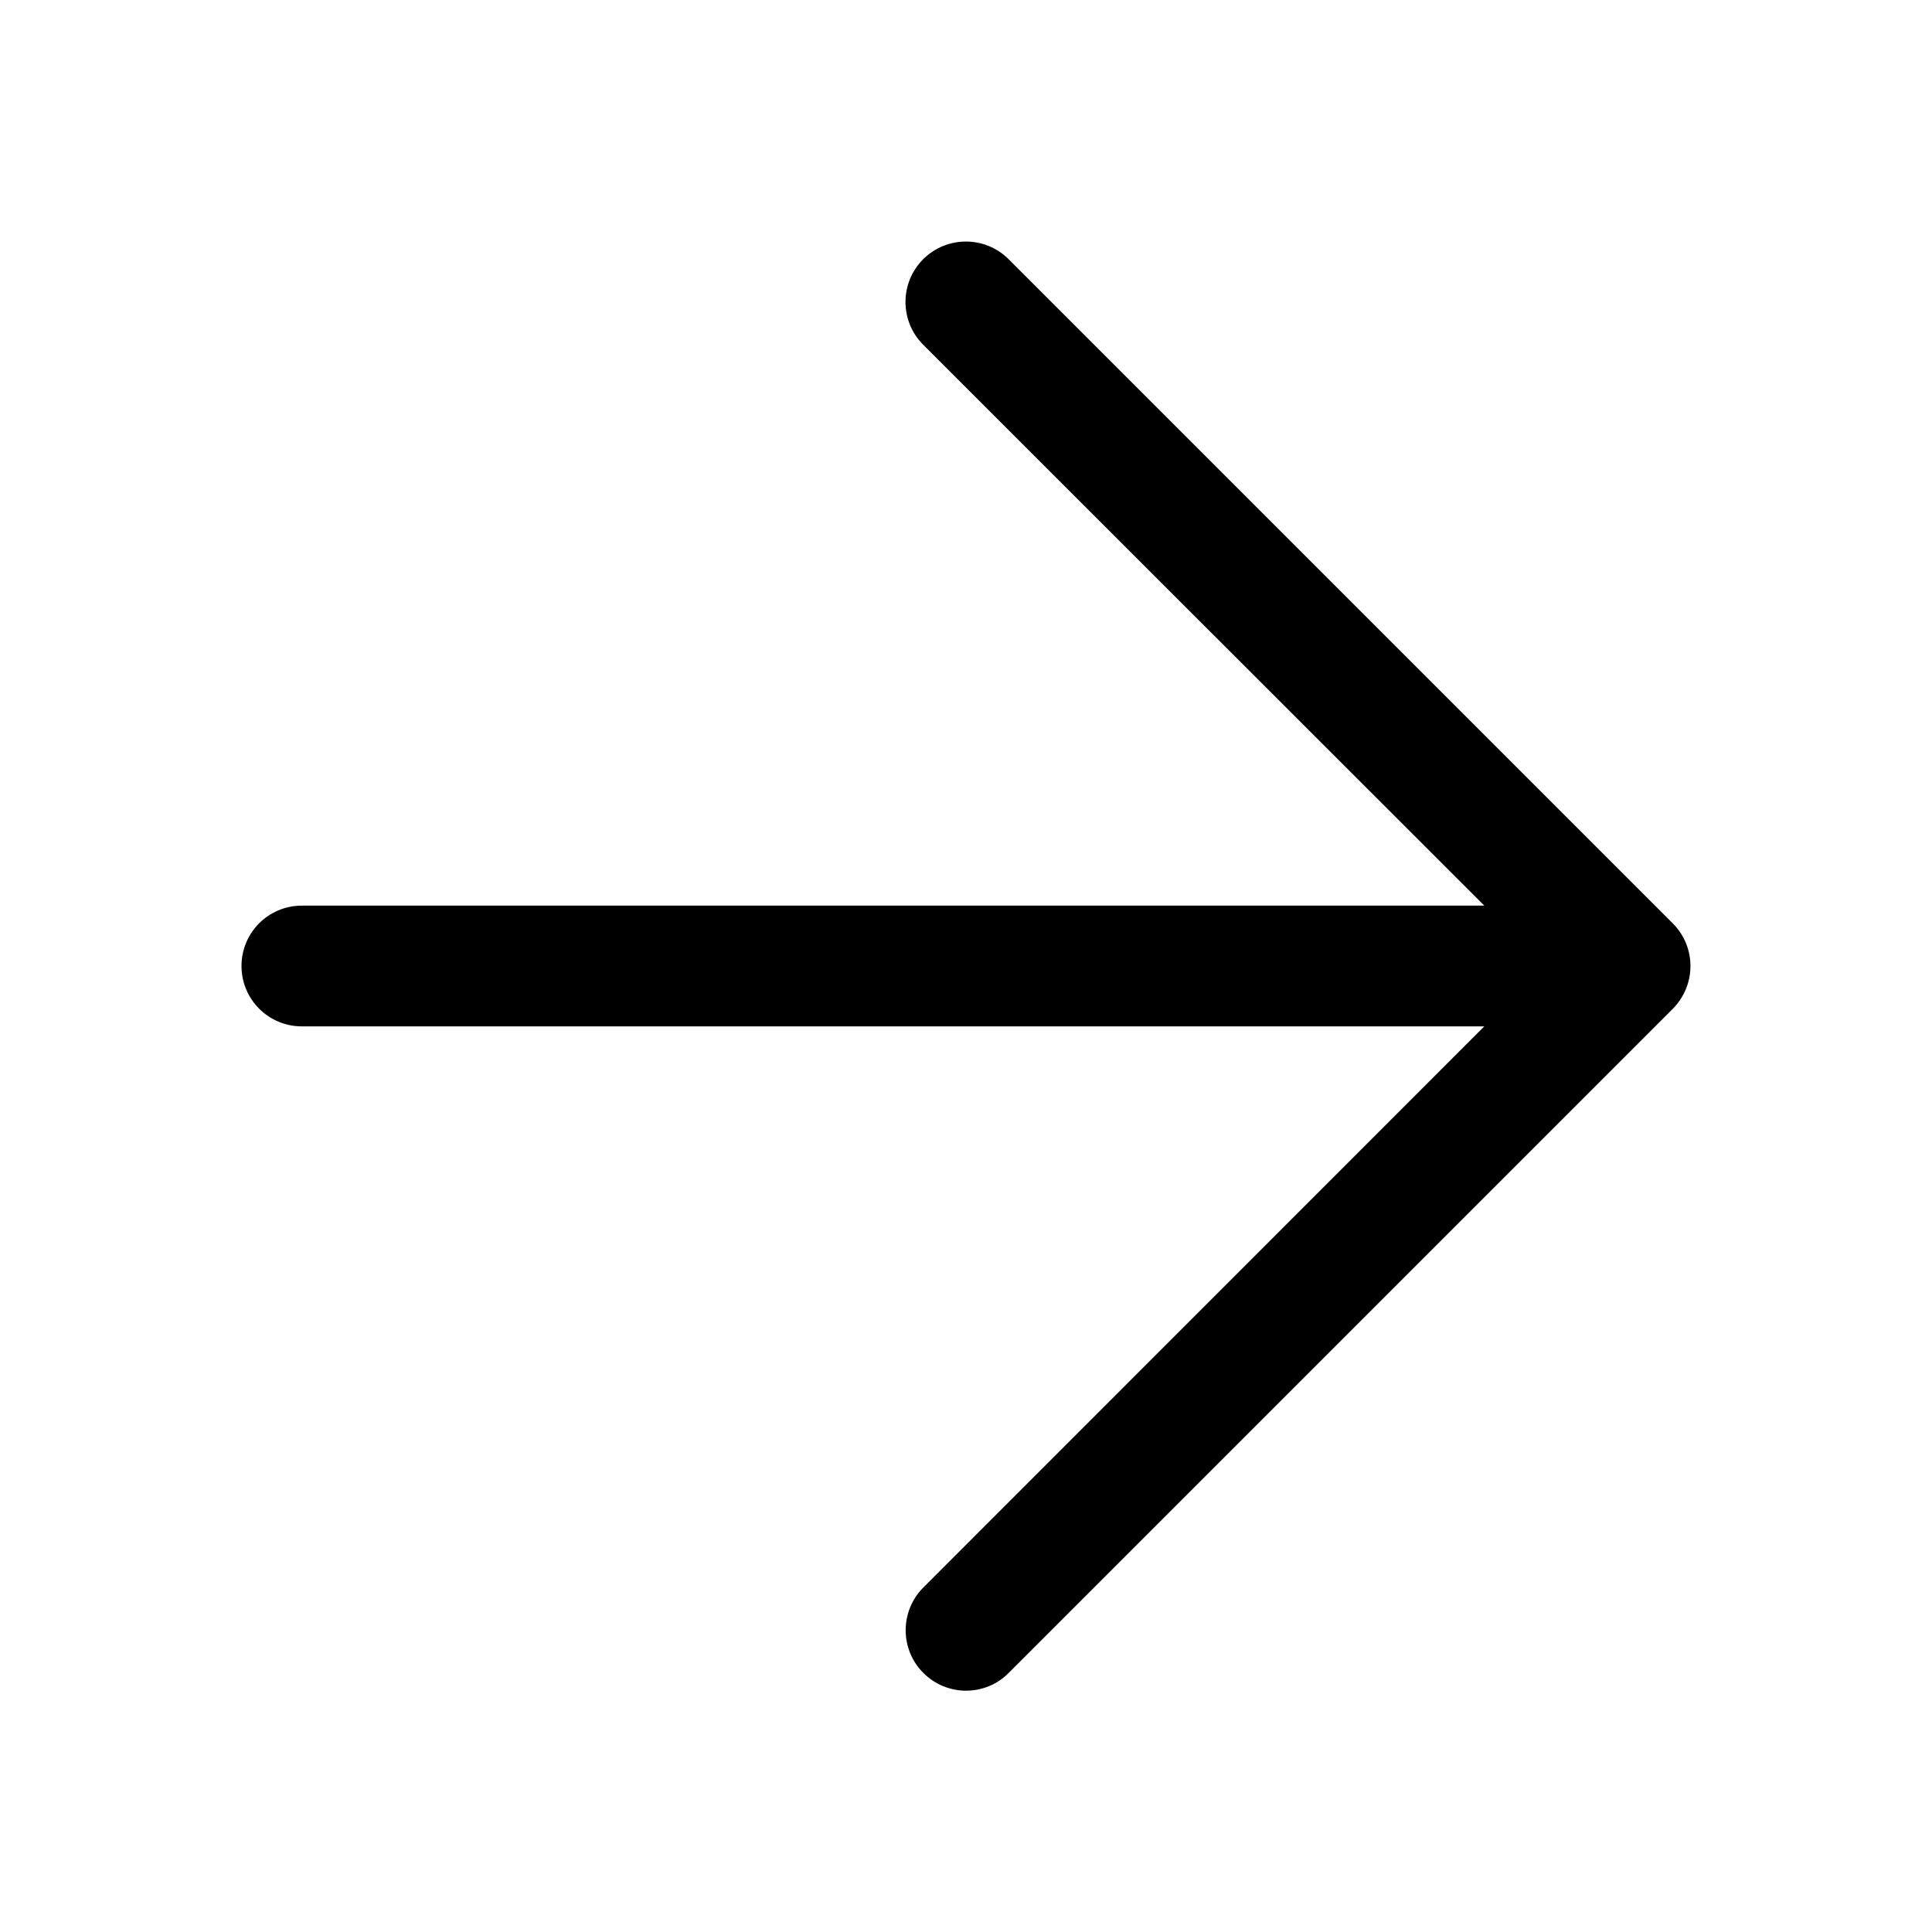 <?xml version="1.0" encoding="utf-8"?>
<!-- Generator: Adobe Illustrator 21.0.0, SVG Export Plug-In . SVG Version: 6.00 Build 0)  -->
<svg version="1.1" id="图层_1" xmlns="http://www.w3.org/2000/svg" xmlns:xlink="http://www.w3.org/1999/xlink" x="0px" y="0px"
	 viewBox="0 0 1024 1024" style="enable-background:new 0 0 1024 1024;" xml:space="preserve">
<path d="M886.6,489.4l-352-352c-12.5-12.5-32.8-12.5-45.3,0s-12.5,32.8,0,45.3L786.7,480H160c-17.7,0-32,14.3-32,32s14.3,32,32,32
	h626.7L489.4,841.4c-12.5,12.5-12.5,32.8,0,45.3c6.2,6.2,14.4,9.4,22.6,9.4s16.4-3.1,22.6-9.4l352-352
	C899.1,522.1,899.1,501.9,886.6,489.4z"/>
</svg>
